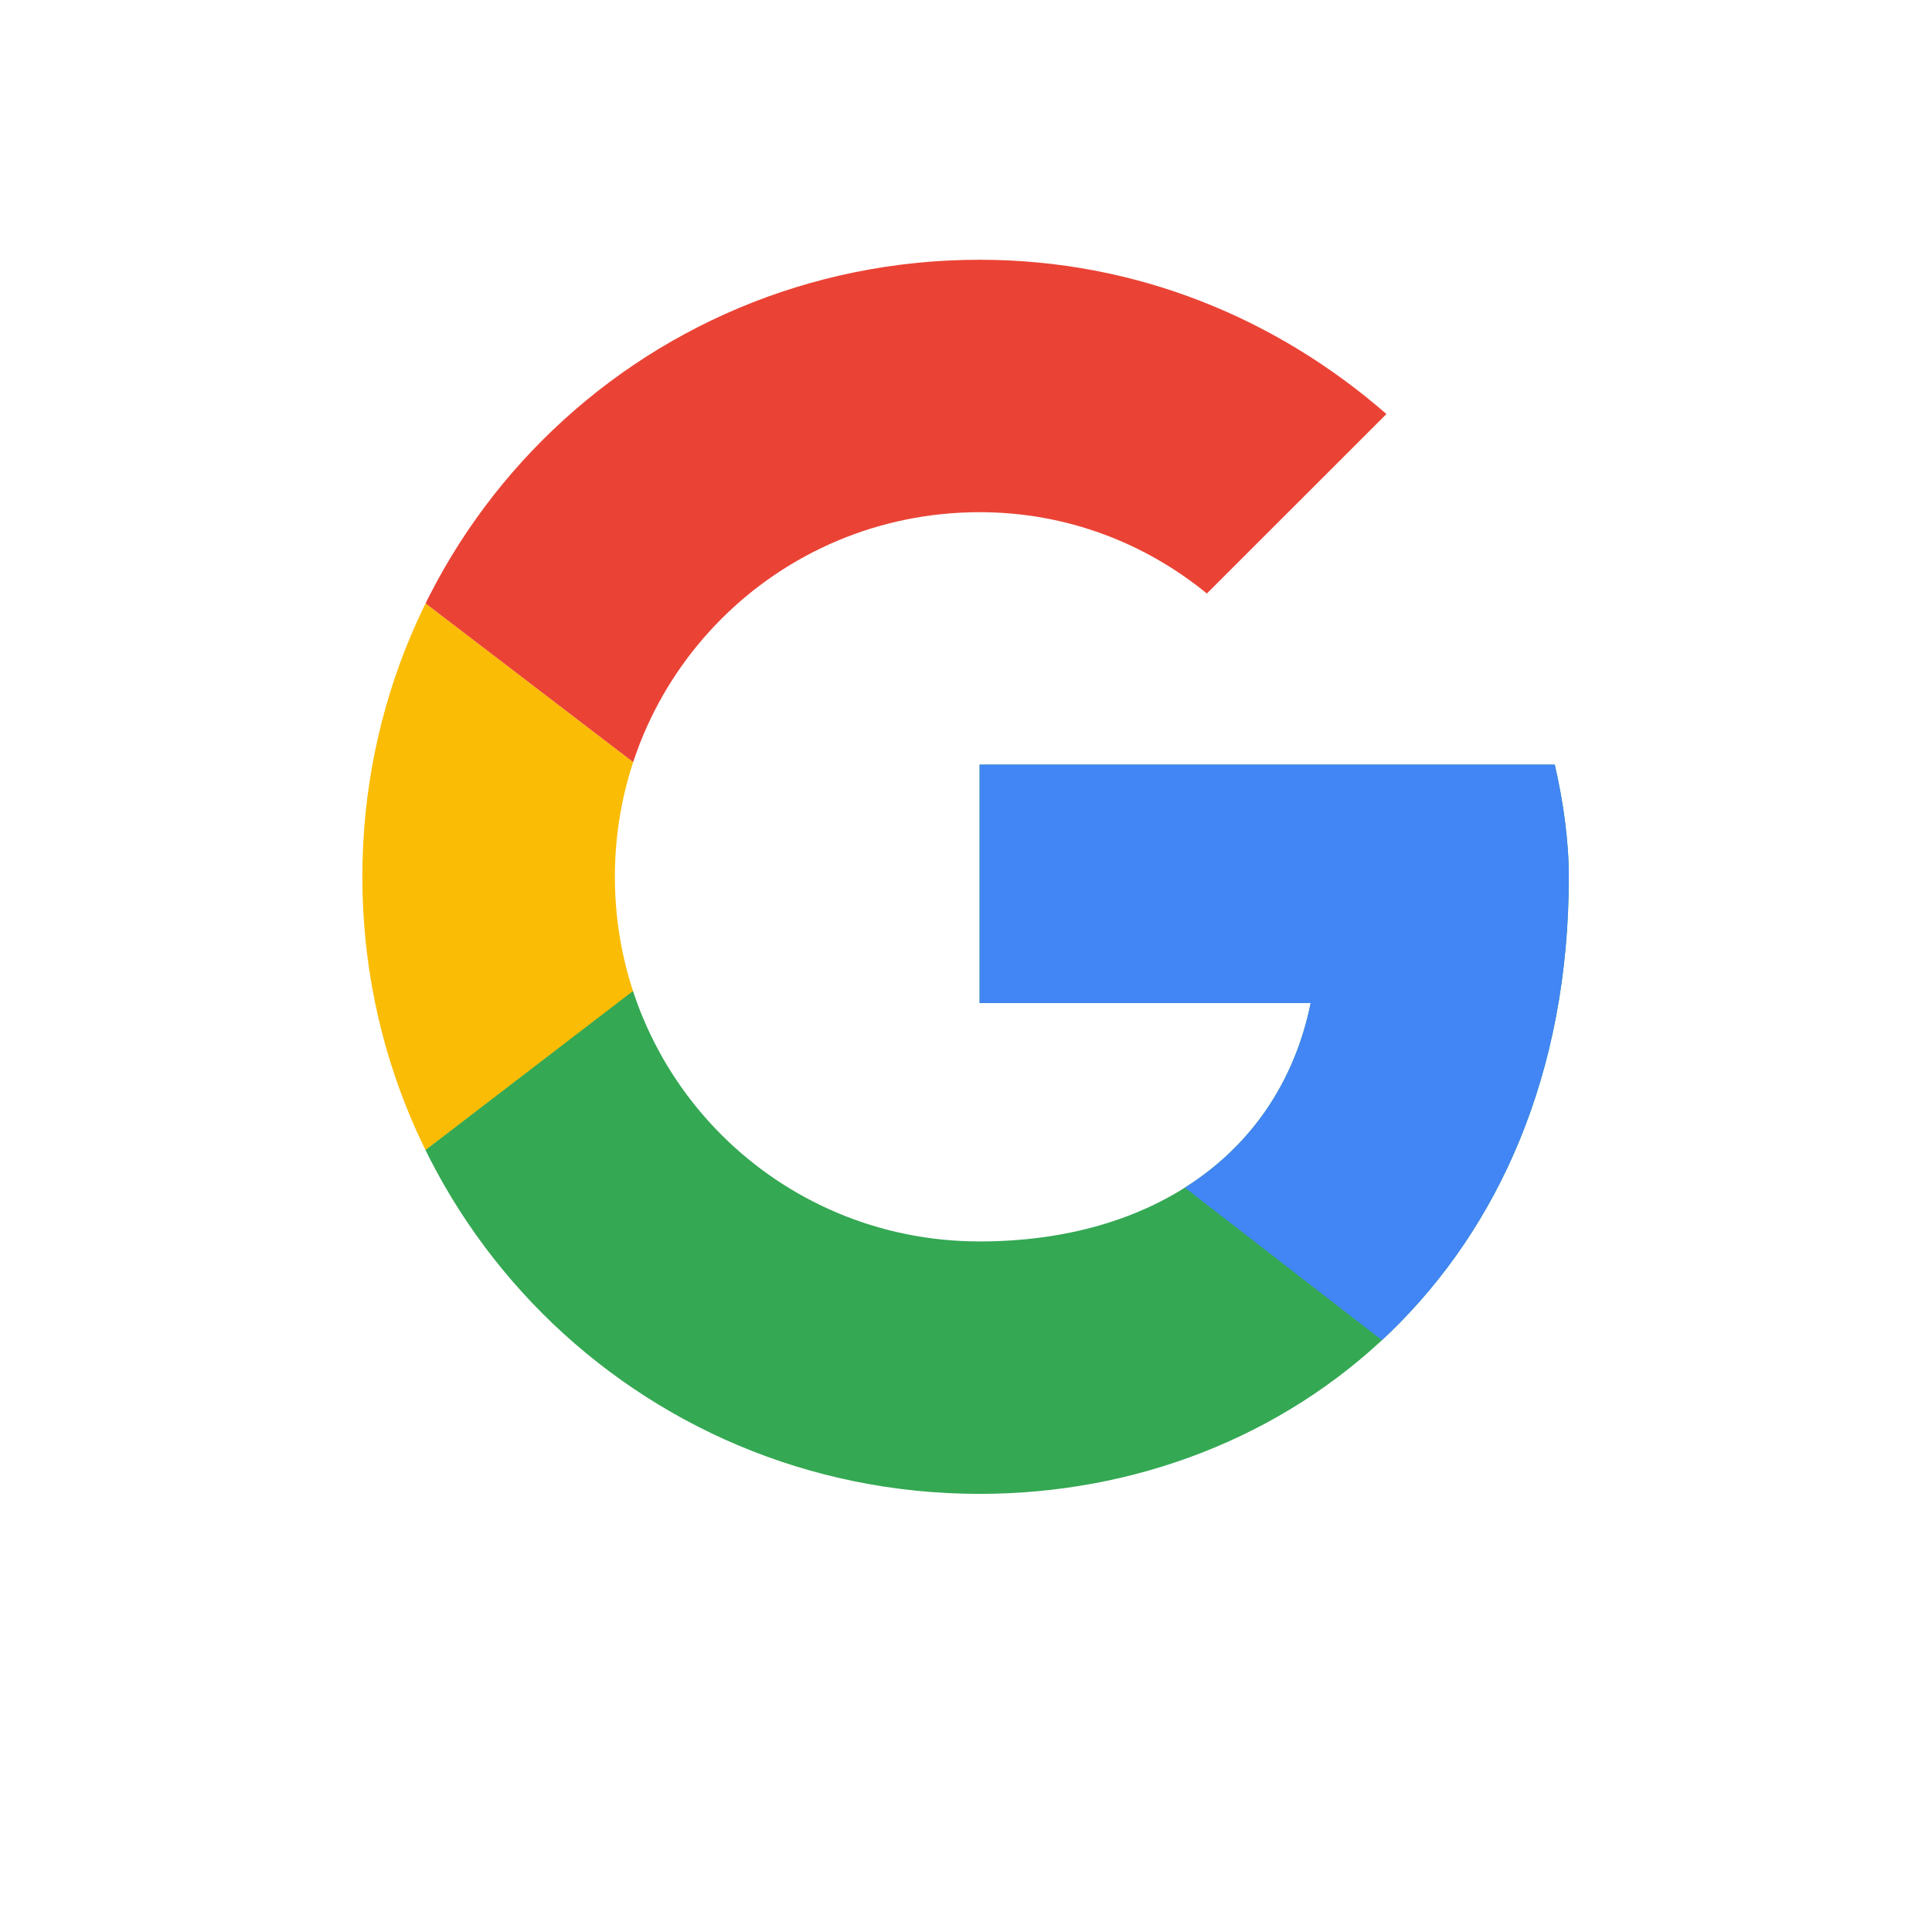 <svg xmlns="http://www.w3.org/2000/svg" xmlns:xlink="http://www.w3.org/1999/xlink" width="1080" zoomAndPan="magnify" viewBox="0 0 810 810" height="1080" preserveAspectRatio="xMidYMid meet" version="1.0"><defs><clipPath id="id1"><path d="M 151.922 214 L 329 214 L 329 521 L 151.922 521 Z M 151.922 214 " clip-rule="nonzero"/></clipPath><clipPath id="id2"><path d="M 651.848 320.574 L 410.707 320.574 L 410.707 420.527 L 549.512 420.527 C 536.57 484.023 482.461 520.48 410.707 520.48 C 326.016 520.48 257.789 452.277 257.789 367.609 C 257.789 282.941 326.016 214.738 410.707 214.738 C 447.172 214.738 480.109 227.676 505.988 248.84 L 581.27 173.582 C 535.395 133.602 476.582 108.906 410.707 108.906 C 267.199 108.906 151.922 224.148 151.922 367.609 C 151.922 511.07 267.199 626.312 410.707 626.312 C 540.102 626.312 657.73 532.238 657.73 367.609 C 657.73 352.324 655.379 335.859 651.848 320.574 Z M 651.848 320.574 " clip-rule="nonzero"/></clipPath><clipPath id="id3"><path d="M 151.922 108 L 657.73 108 L 657.73 368 L 151.922 368 Z M 151.922 108 " clip-rule="nonzero"/></clipPath><clipPath id="id4"><path d="M 651.848 320.574 L 410.707 320.574 L 410.707 420.527 L 549.512 420.527 C 536.57 484.023 482.461 520.48 410.707 520.48 C 326.016 520.48 257.789 452.277 257.789 367.609 C 257.789 282.941 326.016 214.738 410.707 214.738 C 447.172 214.738 480.109 227.676 505.988 248.84 L 581.27 173.582 C 535.395 133.602 476.582 108.906 410.707 108.906 C 267.199 108.906 151.922 224.148 151.922 367.609 C 151.922 511.07 267.199 626.312 410.707 626.312 C 540.102 626.312 657.73 532.238 657.73 367.609 C 657.73 352.324 655.379 335.859 651.848 320.574 Z M 651.848 320.574 " clip-rule="nonzero"/></clipPath><clipPath id="id5"><path d="M 151.922 108 L 657.73 108 L 657.73 626.312 L 151.922 626.312 Z M 151.922 108 " clip-rule="nonzero"/></clipPath><clipPath id="id6"><path d="M 651.848 320.574 L 410.707 320.574 L 410.707 420.527 L 549.512 420.527 C 536.57 484.023 482.461 520.48 410.707 520.48 C 326.016 520.48 257.789 452.277 257.789 367.609 C 257.789 282.941 326.016 214.738 410.707 214.738 C 447.172 214.738 480.109 227.676 505.988 248.84 L 581.27 173.582 C 535.395 133.602 476.582 108.906 410.707 108.906 C 267.199 108.906 151.922 224.148 151.922 367.609 C 151.922 511.07 267.199 626.312 410.707 626.312 C 540.102 626.312 657.73 532.238 657.73 367.609 C 657.73 352.324 655.379 335.859 651.848 320.574 Z M 651.848 320.574 " clip-rule="nonzero"/></clipPath><clipPath id="id7"><path d="M 281 214 L 657.73 214 L 657.73 626.312 L 281 626.312 Z M 281 214 " clip-rule="nonzero"/></clipPath><clipPath id="id8"><path d="M 651.848 320.574 L 410.707 320.574 L 410.707 420.527 L 549.512 420.527 C 536.57 484.023 482.461 520.48 410.707 520.48 C 326.016 520.48 257.789 452.277 257.789 367.609 C 257.789 282.941 326.016 214.738 410.707 214.738 C 447.172 214.738 480.109 227.676 505.988 248.84 L 581.27 173.582 C 535.395 133.602 476.582 108.906 410.707 108.906 C 267.199 108.906 151.922 224.148 151.922 367.609 C 151.922 511.07 267.199 626.312 410.707 626.312 C 540.102 626.312 657.73 532.238 657.73 367.609 C 657.73 352.324 655.379 335.859 651.848 320.574 Z M 651.848 320.574 " clip-rule="nonzero"/></clipPath></defs><rect x="-81" width="972" fill="#ffffff" y="-81" height="972" fill-opacity="1"/><rect x="-81" width="972" fill="#ffffff" y="-81" height="972" fill-opacity="1"/><rect x="-81" width="972" fill="#ffffff" y="-81" height="972" fill-opacity="1"/><g clip-path="url(#id1)"><g clip-path="url(#id2)"><path fill="#fbbc05" d="M 128.398 520.48 L 128.398 214.738 L 328.367 367.609 Z M 128.398 520.48 " fill-opacity="1" fill-rule="nonzero"/></g></g><g clip-path="url(#id3)"><g clip-path="url(#id4)"><path fill="#ea4335" d="M 128.398 214.738 L 328.367 367.609 L 410.707 295.879 L 693.02 250.02 L 693.02 85.391 L 128.398 85.391 Z M 128.398 214.738 " fill-opacity="1" fill-rule="nonzero"/></g></g><g clip-path="url(#id5)"><g clip-path="url(#id6)"><path fill="#34a853" d="M 128.398 520.48 L 481.285 250.02 L 574.215 261.777 L 693.02 85.391 L 693.02 649.828 L 128.398 649.828 Z M 128.398 520.48 " fill-opacity="1" fill-rule="nonzero"/></g></g><g clip-path="url(#id7)"><g clip-path="url(#id8)"><path fill="#4285f4" d="M 693.02 649.828 L 328.367 367.609 L 281.316 332.332 L 693.02 214.738 Z M 693.02 649.828 " fill-opacity="1" fill-rule="nonzero"/></g></g></svg>